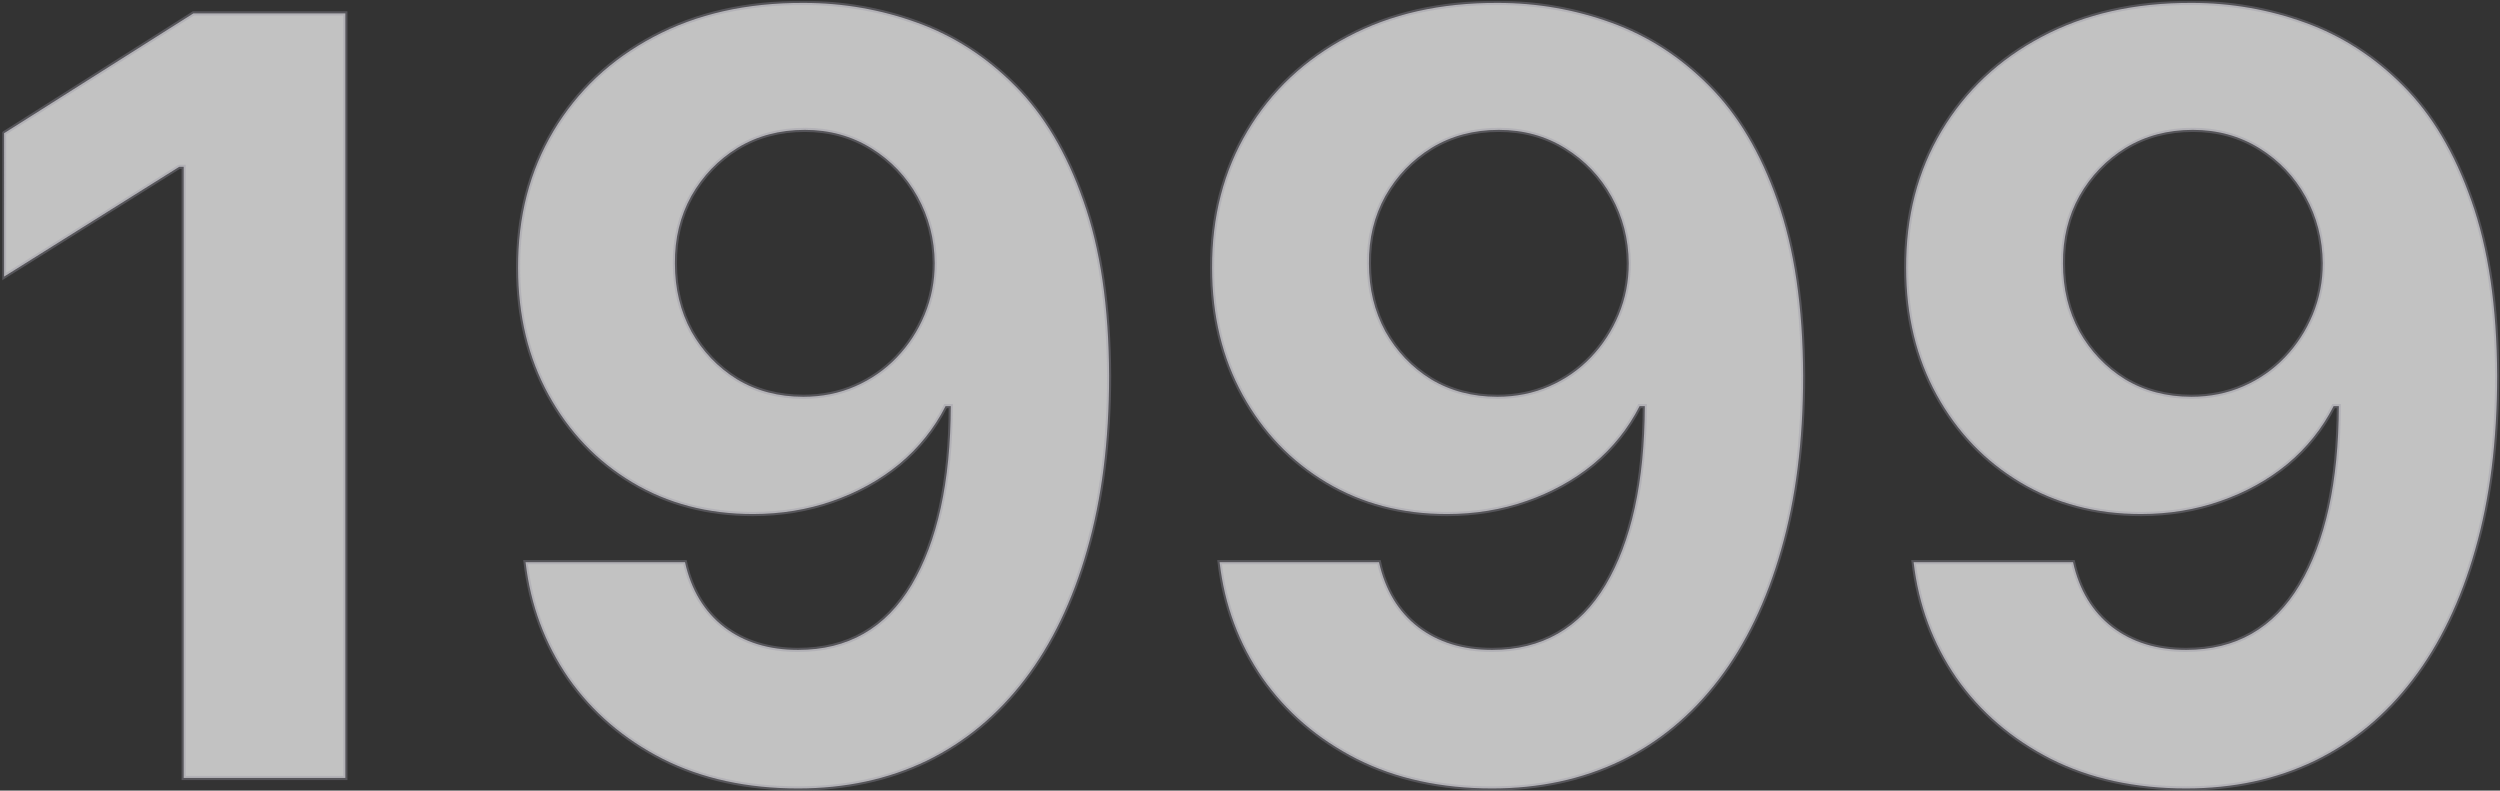 <svg width="1189" height="376" fill="none" xmlns="http://www.w3.org/2000/svg"><rect width="100%" height="100%" fill="#333333" stroke="none"/><mask id="a" maskUnits="userSpaceOnUse" x=".959" y=".39" width="1188" height="376" fill="#000"><path fill="#fff" d="M.959.39h1188v376H.959z"/><path d="M164.246 6.364V370H87.364V79.34h-2.13l-83.276 52.2V63.359L91.98 6.364h72.266zm217.995-4.972c18.703 0 36.695 3.137 53.978 9.41 17.4 6.274 32.907 16.277 46.519 30.008 13.732 13.73 24.563 31.96 32.493 54.687 8.05 22.609 12.133 50.367 12.252 83.274 0 30.895-3.492 58.476-10.476 82.742-6.866 24.148-16.75 44.685-29.652 61.612-12.903 16.927-28.468 29.83-46.697 38.707-18.23 8.76-38.59 13.14-61.08 13.14-24.266 0-45.691-4.676-64.276-14.027-18.584-9.47-33.558-22.313-44.922-38.53-11.245-16.335-18.051-34.683-20.419-55.043h75.817c2.96 13.258 9.174 23.556 18.644 30.895 9.469 7.221 21.188 10.831 35.156 10.831 23.674 0 41.667-10.298 53.977-30.895 12.311-20.715 18.525-49.065 18.644-85.05h-2.486c-5.445 10.654-12.784 19.828-22.017 27.522-9.233 7.575-19.827 13.435-31.783 17.578-11.837 4.143-24.443 6.214-37.819 6.214-21.426 0-40.543-5.03-57.351-15.092-16.809-10.062-30.067-23.911-39.773-41.548-9.706-17.638-14.56-37.761-14.56-60.37-.118-24.384 5.505-46.105 16.868-65.163 11.364-19.058 27.226-33.972 47.585-44.744 20.479-10.89 44.271-16.276 71.378-16.158zm.533 60.37c-11.956 0-22.609 2.84-31.96 8.522-9.233 5.682-16.572 13.317-22.017 22.905-5.327 9.588-7.931 20.301-7.813 32.138 0 11.955 2.604 22.727 7.813 32.315 5.326 9.47 12.547 17.046 21.662 22.727 9.233 5.564 19.768 8.345 31.605 8.345 8.878 0 17.104-1.657 24.68-4.971 7.576-3.314 14.145-7.872 19.709-13.672 5.682-5.919 10.121-12.725 13.317-20.419 3.196-7.694 4.794-15.862 4.794-24.503-.119-11.482-2.841-22.017-8.168-31.605-5.327-9.588-12.666-17.282-22.017-23.082-9.351-5.8-19.886-8.7-31.605-8.7zm329.545-60.37c18.703 0 36.695 3.137 53.978 9.41 17.4 6.274 32.907 16.277 46.52 30.008 13.731 13.73 24.562 31.96 32.493 54.687 8.049 22.609 12.133 50.367 12.251 83.274 0 30.895-3.492 58.476-10.476 82.742-6.865 24.148-16.749 44.685-29.652 61.612-12.902 16.927-28.468 29.83-46.697 38.707-18.23 8.76-38.589 13.14-61.08 13.14-24.266 0-45.691-4.676-64.276-14.027-18.584-9.47-33.558-22.313-44.921-38.53-11.246-16.335-18.052-34.683-20.419-55.043h75.816c2.96 13.258 9.174 23.556 18.644 30.895 9.47 7.221 21.188 10.831 35.156 10.831 23.674 0 41.667-10.298 53.977-30.895 12.311-20.715 18.525-49.065 18.644-85.05h-2.486c-5.445 10.654-12.784 19.828-22.017 27.522-9.233 7.575-19.827 13.435-31.783 17.578-11.837 4.143-24.443 6.214-37.819 6.214-21.425 0-40.542-5.03-57.351-15.092-16.809-10.062-30.066-23.911-39.773-41.548-9.706-17.638-14.56-37.761-14.56-60.37-.118-24.384 5.505-46.105 16.868-65.163 11.364-19.058 27.226-33.972 47.586-44.744 20.478-10.89 44.27-16.276 71.377-16.158zm.533 60.37c-11.955 0-22.609 2.84-31.96 8.522-9.233 5.682-16.572 13.317-22.017 22.905-5.327 9.588-7.931 20.301-7.813 32.138 0 11.955 2.604 22.727 7.813 32.315 5.327 9.47 12.547 17.046 21.662 22.727 9.233 5.564 19.768 8.345 31.605 8.345 8.878 0 17.105-1.657 24.68-4.971 7.576-3.314 14.146-7.872 19.709-13.672 5.682-5.919 10.121-12.725 13.317-20.419 3.196-7.694 4.794-15.862 4.794-24.503-.119-11.482-2.841-22.017-8.168-31.605-5.326-9.588-12.665-17.282-22.017-23.082-9.351-5.8-19.886-8.7-31.605-8.7zM1042.4 1.392c18.7 0 36.69 3.137 53.97 9.41 17.41 6.274 32.91 16.277 46.52 30.008 13.74 13.73 24.57 31.96 32.5 54.687 8.05 22.609 12.13 50.367 12.25 83.274 0 30.895-3.49 58.476-10.48 82.742-6.86 24.148-16.75 44.685-29.65 61.612-12.9 16.927-28.47 29.83-46.7 38.707-18.23 8.76-38.59 13.14-61.08 13.14-24.26 0-45.687-4.676-64.271-14.027-18.585-9.47-33.559-22.313-44.922-38.53-11.246-16.335-18.052-34.683-20.419-55.043h75.817c2.959 13.258 9.173 23.556 18.645 30.895 9.47 7.221 21.19 10.831 35.15 10.831 23.68 0 41.67-10.298 53.98-30.895 12.31-20.715 18.53-49.065 18.64-85.05h-2.48c-5.45 10.654-12.79 19.828-22.02 27.522-9.23 7.575-19.83 13.435-31.78 17.578-11.84 4.143-24.44 6.214-37.82 6.214-21.425 0-40.542-5.03-57.351-15.092-16.809-10.062-30.066-23.911-39.773-41.548-9.706-17.638-14.559-37.761-14.559-60.37-.119-24.384 5.504-46.105 16.868-65.163 11.363-19.058 27.225-33.972 47.585-44.744 20.478-10.89 44.27-16.276 71.38-16.158zm.53 60.37c-11.96 0-22.61 2.84-31.96 8.522-9.23 5.682-16.572 13.317-22.017 22.905-5.327 9.588-7.931 20.301-7.813 32.138 0 11.955 2.605 22.727 7.813 32.315 5.327 9.47 12.547 17.046 21.657 22.727 9.24 5.564 19.77 8.345 31.61 8.345 8.88 0 17.1-1.657 24.68-4.971 7.58-3.314 14.15-7.872 19.71-13.672 5.68-5.919 10.12-12.725 13.32-20.419 3.19-7.694 4.79-15.862 4.79-24.503-.12-11.482-2.84-22.017-8.17-31.605-5.32-9.588-12.66-17.282-22.01-23.082-9.36-5.8-19.89-8.7-31.61-8.7z"/></mask><path d="M164.246 6.364V370H87.364V79.34h-2.13l-83.276 52.2V63.359L91.98 6.364h72.266zm217.995-4.972c18.703 0 36.695 3.137 53.978 9.41 17.4 6.274 32.907 16.277 46.519 30.008 13.732 13.73 24.563 31.96 32.493 54.687 8.05 22.609 12.133 50.367 12.252 83.274 0 30.895-3.492 58.476-10.476 82.742-6.866 24.148-16.75 44.685-29.652 61.612-12.903 16.927-28.468 29.83-46.697 38.707-18.23 8.76-38.59 13.14-61.08 13.14-24.266 0-45.691-4.676-64.276-14.027-18.584-9.47-33.558-22.313-44.922-38.53-11.245-16.335-18.051-34.683-20.419-55.043h75.817c2.96 13.258 9.174 23.556 18.644 30.895 9.469 7.221 21.188 10.831 35.156 10.831 23.674 0 41.667-10.298 53.977-30.895 12.311-20.715 18.525-49.065 18.644-85.05h-2.486c-5.445 10.654-12.784 19.828-22.017 27.522-9.233 7.575-19.827 13.435-31.783 17.578-11.837 4.143-24.443 6.214-37.819 6.214-21.426 0-40.543-5.03-57.351-15.092-16.809-10.062-30.067-23.911-39.773-41.548-9.706-17.638-14.56-37.761-14.56-60.37-.118-24.384 5.505-46.105 16.868-65.163 11.364-19.058 27.226-33.972 47.585-44.744 20.479-10.89 44.271-16.276 71.378-16.158zm.533 60.37c-11.956 0-22.609 2.84-31.96 8.522-9.233 5.682-16.572 13.317-22.017 22.905-5.327 9.588-7.931 20.301-7.813 32.138 0 11.955 2.604 22.727 7.813 32.315 5.326 9.47 12.547 17.046 21.662 22.727 9.233 5.564 19.768 8.345 31.605 8.345 8.878 0 17.104-1.657 24.68-4.971 7.576-3.314 14.145-7.872 19.709-13.672 5.682-5.919 10.121-12.725 13.317-20.419 3.196-7.694 4.794-15.862 4.794-24.503-.119-11.482-2.841-22.017-8.168-31.605-5.327-9.588-12.666-17.282-22.017-23.082-9.351-5.8-19.886-8.7-31.605-8.7zm329.545-60.37c18.703 0 36.695 3.137 53.978 9.41 17.4 6.274 32.907 16.277 46.52 30.008 13.731 13.73 24.562 31.96 32.493 54.687 8.049 22.609 12.133 50.367 12.251 83.274 0 30.895-3.492 58.476-10.476 82.742-6.865 24.148-16.749 44.685-29.652 61.612-12.902 16.927-28.468 29.83-46.697 38.707-18.23 8.76-38.589 13.14-61.08 13.14-24.266 0-45.691-4.676-64.276-14.027-18.584-9.47-33.558-22.313-44.921-38.53-11.246-16.335-18.052-34.683-20.419-55.043h75.816c2.96 13.258 9.174 23.556 18.644 30.895 9.47 7.221 21.188 10.831 35.156 10.831 23.674 0 41.667-10.298 53.977-30.895 12.311-20.715 18.525-49.065 18.644-85.05h-2.486c-5.445 10.654-12.784 19.828-22.017 27.522-9.233 7.575-19.827 13.435-31.783 17.578-11.837 4.143-24.443 6.214-37.819 6.214-21.425 0-40.542-5.03-57.351-15.092-16.809-10.062-30.066-23.911-39.773-41.548-9.706-17.638-14.56-37.761-14.56-60.37-.118-24.384 5.505-46.105 16.868-65.163 11.364-19.058 27.226-33.972 47.586-44.744 20.478-10.89 44.27-16.276 71.377-16.158zm.533 60.37c-11.955 0-22.609 2.84-31.96 8.522-9.233 5.682-16.572 13.317-22.017 22.905-5.327 9.588-7.931 20.301-7.813 32.138 0 11.955 2.604 22.727 7.813 32.315 5.327 9.47 12.547 17.046 21.662 22.727 9.233 5.564 19.768 8.345 31.605 8.345 8.878 0 17.105-1.657 24.68-4.971 7.576-3.314 14.146-7.872 19.709-13.672 5.682-5.919 10.121-12.725 13.317-20.419 3.196-7.694 4.794-15.862 4.794-24.503-.119-11.482-2.841-22.017-8.168-31.605-5.326-9.588-12.665-17.282-22.017-23.082-9.351-5.8-19.886-8.7-31.605-8.7zM1042.4 1.392c18.7 0 36.69 3.137 53.97 9.41 17.41 6.274 32.91 16.277 46.52 30.008 13.74 13.73 24.57 31.96 32.5 54.687 8.05 22.609 12.13 50.367 12.25 83.274 0 30.895-3.49 58.476-10.48 82.742-6.86 24.148-16.75 44.685-29.65 61.612-12.9 16.927-28.47 29.83-46.7 38.707-18.23 8.76-38.59 13.14-61.08 13.14-24.26 0-45.687-4.676-64.271-14.027-18.585-9.47-33.559-22.313-44.922-38.53-11.246-16.335-18.052-34.683-20.419-55.043h75.817c2.959 13.258 9.173 23.556 18.645 30.895 9.47 7.221 21.19 10.831 35.15 10.831 23.68 0 41.67-10.298 53.98-30.895 12.31-20.715 18.53-49.065 18.64-85.05h-2.48c-5.45 10.654-12.79 19.828-22.02 27.522-9.23 7.575-19.83 13.435-31.78 17.578-11.84 4.143-24.44 6.214-37.82 6.214-21.425 0-40.542-5.03-57.351-15.092-16.809-10.062-30.066-23.911-39.773-41.548-9.706-17.638-14.559-37.761-14.559-60.37-.119-24.384 5.504-46.105 16.868-65.163 11.363-19.058 27.225-33.972 47.585-44.744 20.478-10.89 44.27-16.276 71.38-16.158zm.53 60.37c-11.96 0-22.61 2.84-31.96 8.522-9.23 5.682-16.572 13.317-22.017 22.905-5.327 9.588-7.931 20.301-7.813 32.138 0 11.955 2.605 22.727 7.813 32.315 5.327 9.47 12.547 17.046 21.657 22.727 9.24 5.564 19.77 8.345 31.61 8.345 8.88 0 17.1-1.657 24.68-4.971 7.58-3.314 14.15-7.872 19.71-13.672 5.68-5.919 10.12-12.725 13.32-20.419 3.19-7.694 4.79-15.862 4.79-24.503-.12-11.482-2.84-22.017-8.17-31.605-5.32-9.588-12.66-17.282-22.01-23.082-9.36-5.8-19.89-8.7-31.61-8.7z" fill="#fff" fill-opacity=".7"/><path d="M164.246 6.364V370H87.364V79.34h-2.13l-83.276 52.2V63.359L91.98 6.364h72.266zm217.995-4.972c18.703 0 36.695 3.137 53.978 9.41 17.4 6.274 32.907 16.277 46.519 30.008 13.732 13.73 24.563 31.96 32.493 54.687 8.05 22.609 12.133 50.367 12.252 83.274 0 30.895-3.492 58.476-10.476 82.742-6.866 24.148-16.75 44.685-29.652 61.612-12.903 16.927-28.468 29.83-46.697 38.707-18.23 8.76-38.59 13.14-61.08 13.14-24.266 0-45.691-4.676-64.276-14.027-18.584-9.47-33.558-22.313-44.922-38.53-11.245-16.335-18.051-34.683-20.419-55.043h75.817c2.96 13.258 9.174 23.556 18.644 30.895 9.469 7.221 21.188 10.831 35.156 10.831 23.674 0 41.667-10.298 53.977-30.895 12.311-20.715 18.525-49.065 18.644-85.05h-2.486c-5.445 10.654-12.784 19.828-22.017 27.522-9.233 7.575-19.827 13.435-31.783 17.578-11.837 4.143-24.443 6.214-37.819 6.214-21.426 0-40.543-5.03-57.351-15.092-16.809-10.062-30.067-23.911-39.773-41.548-9.706-17.638-14.56-37.761-14.56-60.37-.118-24.384 5.505-46.105 16.868-65.163 11.364-19.058 27.226-33.972 47.585-44.744 20.479-10.89 44.271-16.276 71.378-16.158zm.533 60.37c-11.956 0-22.609 2.84-31.96 8.522-9.233 5.682-16.572 13.317-22.017 22.905-5.327 9.588-7.931 20.301-7.813 32.138 0 11.955 2.604 22.727 7.813 32.315 5.326 9.47 12.547 17.046 21.662 22.727 9.233 5.564 19.768 8.345 31.605 8.345 8.878 0 17.104-1.657 24.68-4.971 7.576-3.314 14.145-7.872 19.709-13.672 5.682-5.919 10.121-12.725 13.317-20.419 3.196-7.694 4.794-15.862 4.794-24.503-.119-11.482-2.841-22.017-8.168-31.605-5.327-9.588-12.666-17.282-22.017-23.082-9.351-5.8-19.886-8.7-31.605-8.7zm329.545-60.37c18.703 0 36.695 3.137 53.978 9.41 17.4 6.274 32.907 16.277 46.52 30.008 13.731 13.73 24.562 31.96 32.493 54.687 8.049 22.609 12.133 50.367 12.251 83.274 0 30.895-3.492 58.476-10.476 82.742-6.865 24.148-16.749 44.685-29.652 61.612-12.902 16.927-28.468 29.83-46.697 38.707-18.23 8.76-38.589 13.14-61.08 13.14-24.266 0-45.691-4.676-64.276-14.027-18.584-9.47-33.558-22.313-44.921-38.53-11.246-16.335-18.052-34.683-20.419-55.043h75.816c2.96 13.258 9.174 23.556 18.644 30.895 9.47 7.221 21.188 10.831 35.156 10.831 23.674 0 41.667-10.298 53.977-30.895 12.311-20.715 18.525-49.065 18.644-85.05h-2.486c-5.445 10.654-12.784 19.828-22.017 27.522-9.233 7.575-19.827 13.435-31.783 17.578-11.837 4.143-24.443 6.214-37.819 6.214-21.425 0-40.542-5.03-57.351-15.092-16.809-10.062-30.066-23.911-39.773-41.548-9.706-17.638-14.56-37.761-14.56-60.37-.118-24.384 5.505-46.105 16.868-65.163 11.364-19.058 27.226-33.972 47.586-44.744 20.478-10.89 44.27-16.276 71.377-16.158zm.533 60.37c-11.955 0-22.609 2.84-31.96 8.522-9.233 5.682-16.572 13.317-22.017 22.905-5.327 9.588-7.931 20.301-7.813 32.138 0 11.955 2.604 22.727 7.813 32.315 5.327 9.47 12.547 17.046 21.662 22.727 9.233 5.564 19.768 8.345 31.605 8.345 8.878 0 17.105-1.657 24.68-4.971 7.576-3.314 14.146-7.872 19.709-13.672 5.682-5.919 10.121-12.725 13.317-20.419 3.196-7.694 4.794-15.862 4.794-24.503-.119-11.482-2.841-22.017-8.168-31.605-5.326-9.588-12.665-17.282-22.017-23.082-9.351-5.8-19.886-8.7-31.605-8.7zM1042.4 1.392c18.7 0 36.69 3.137 53.97 9.41 17.41 6.274 32.91 16.277 46.52 30.008 13.74 13.73 24.57 31.96 32.5 54.687 8.05 22.609 12.13 50.367 12.25 83.274 0 30.895-3.49 58.476-10.48 82.742-6.86 24.148-16.75 44.685-29.65 61.612-12.9 16.927-28.47 29.83-46.7 38.707-18.23 8.76-38.59 13.14-61.08 13.14-24.26 0-45.687-4.676-64.271-14.027-18.585-9.47-33.559-22.313-44.922-38.53-11.246-16.335-18.052-34.683-20.419-55.043h75.817c2.959 13.258 9.173 23.556 18.645 30.895 9.47 7.221 21.19 10.831 35.15 10.831 23.68 0 41.67-10.298 53.98-30.895 12.31-20.715 18.53-49.065 18.64-85.05h-2.48c-5.45 10.654-12.79 19.828-22.02 27.522-9.23 7.575-19.83 13.435-31.78 17.578-11.84 4.143-24.44 6.214-37.82 6.214-21.425 0-40.542-5.03-57.351-15.092-16.809-10.062-30.066-23.911-39.773-41.548-9.706-17.638-14.559-37.761-14.559-60.37-.119-24.384 5.504-46.105 16.868-65.163 11.363-19.058 27.225-33.972 47.585-44.744 20.478-10.89 44.27-16.276 71.38-16.158zm.53 60.37c-11.96 0-22.61 2.84-31.96 8.522-9.23 5.682-16.572 13.317-22.017 22.905-5.327 9.588-7.931 20.301-7.813 32.138 0 11.955 2.605 22.727 7.813 32.315 5.327 9.47 12.547 17.046 21.657 22.727 9.24 5.564 19.77 8.345 31.61 8.345 8.88 0 17.1-1.657 24.68-4.971 7.58-3.314 14.15-7.872 19.71-13.672 5.68-5.919 10.12-12.725 13.32-20.419 3.19-7.694 4.79-15.862 4.79-24.503-.12-11.482-2.84-22.017-8.17-31.605-5.32-9.588-12.66-17.282-22.01-23.082-9.36-5.8-19.89-8.7-31.61-8.7z" stroke="#9796A5" stroke-opacity=".35" stroke-width="2" mask="url(#a)"/></svg>